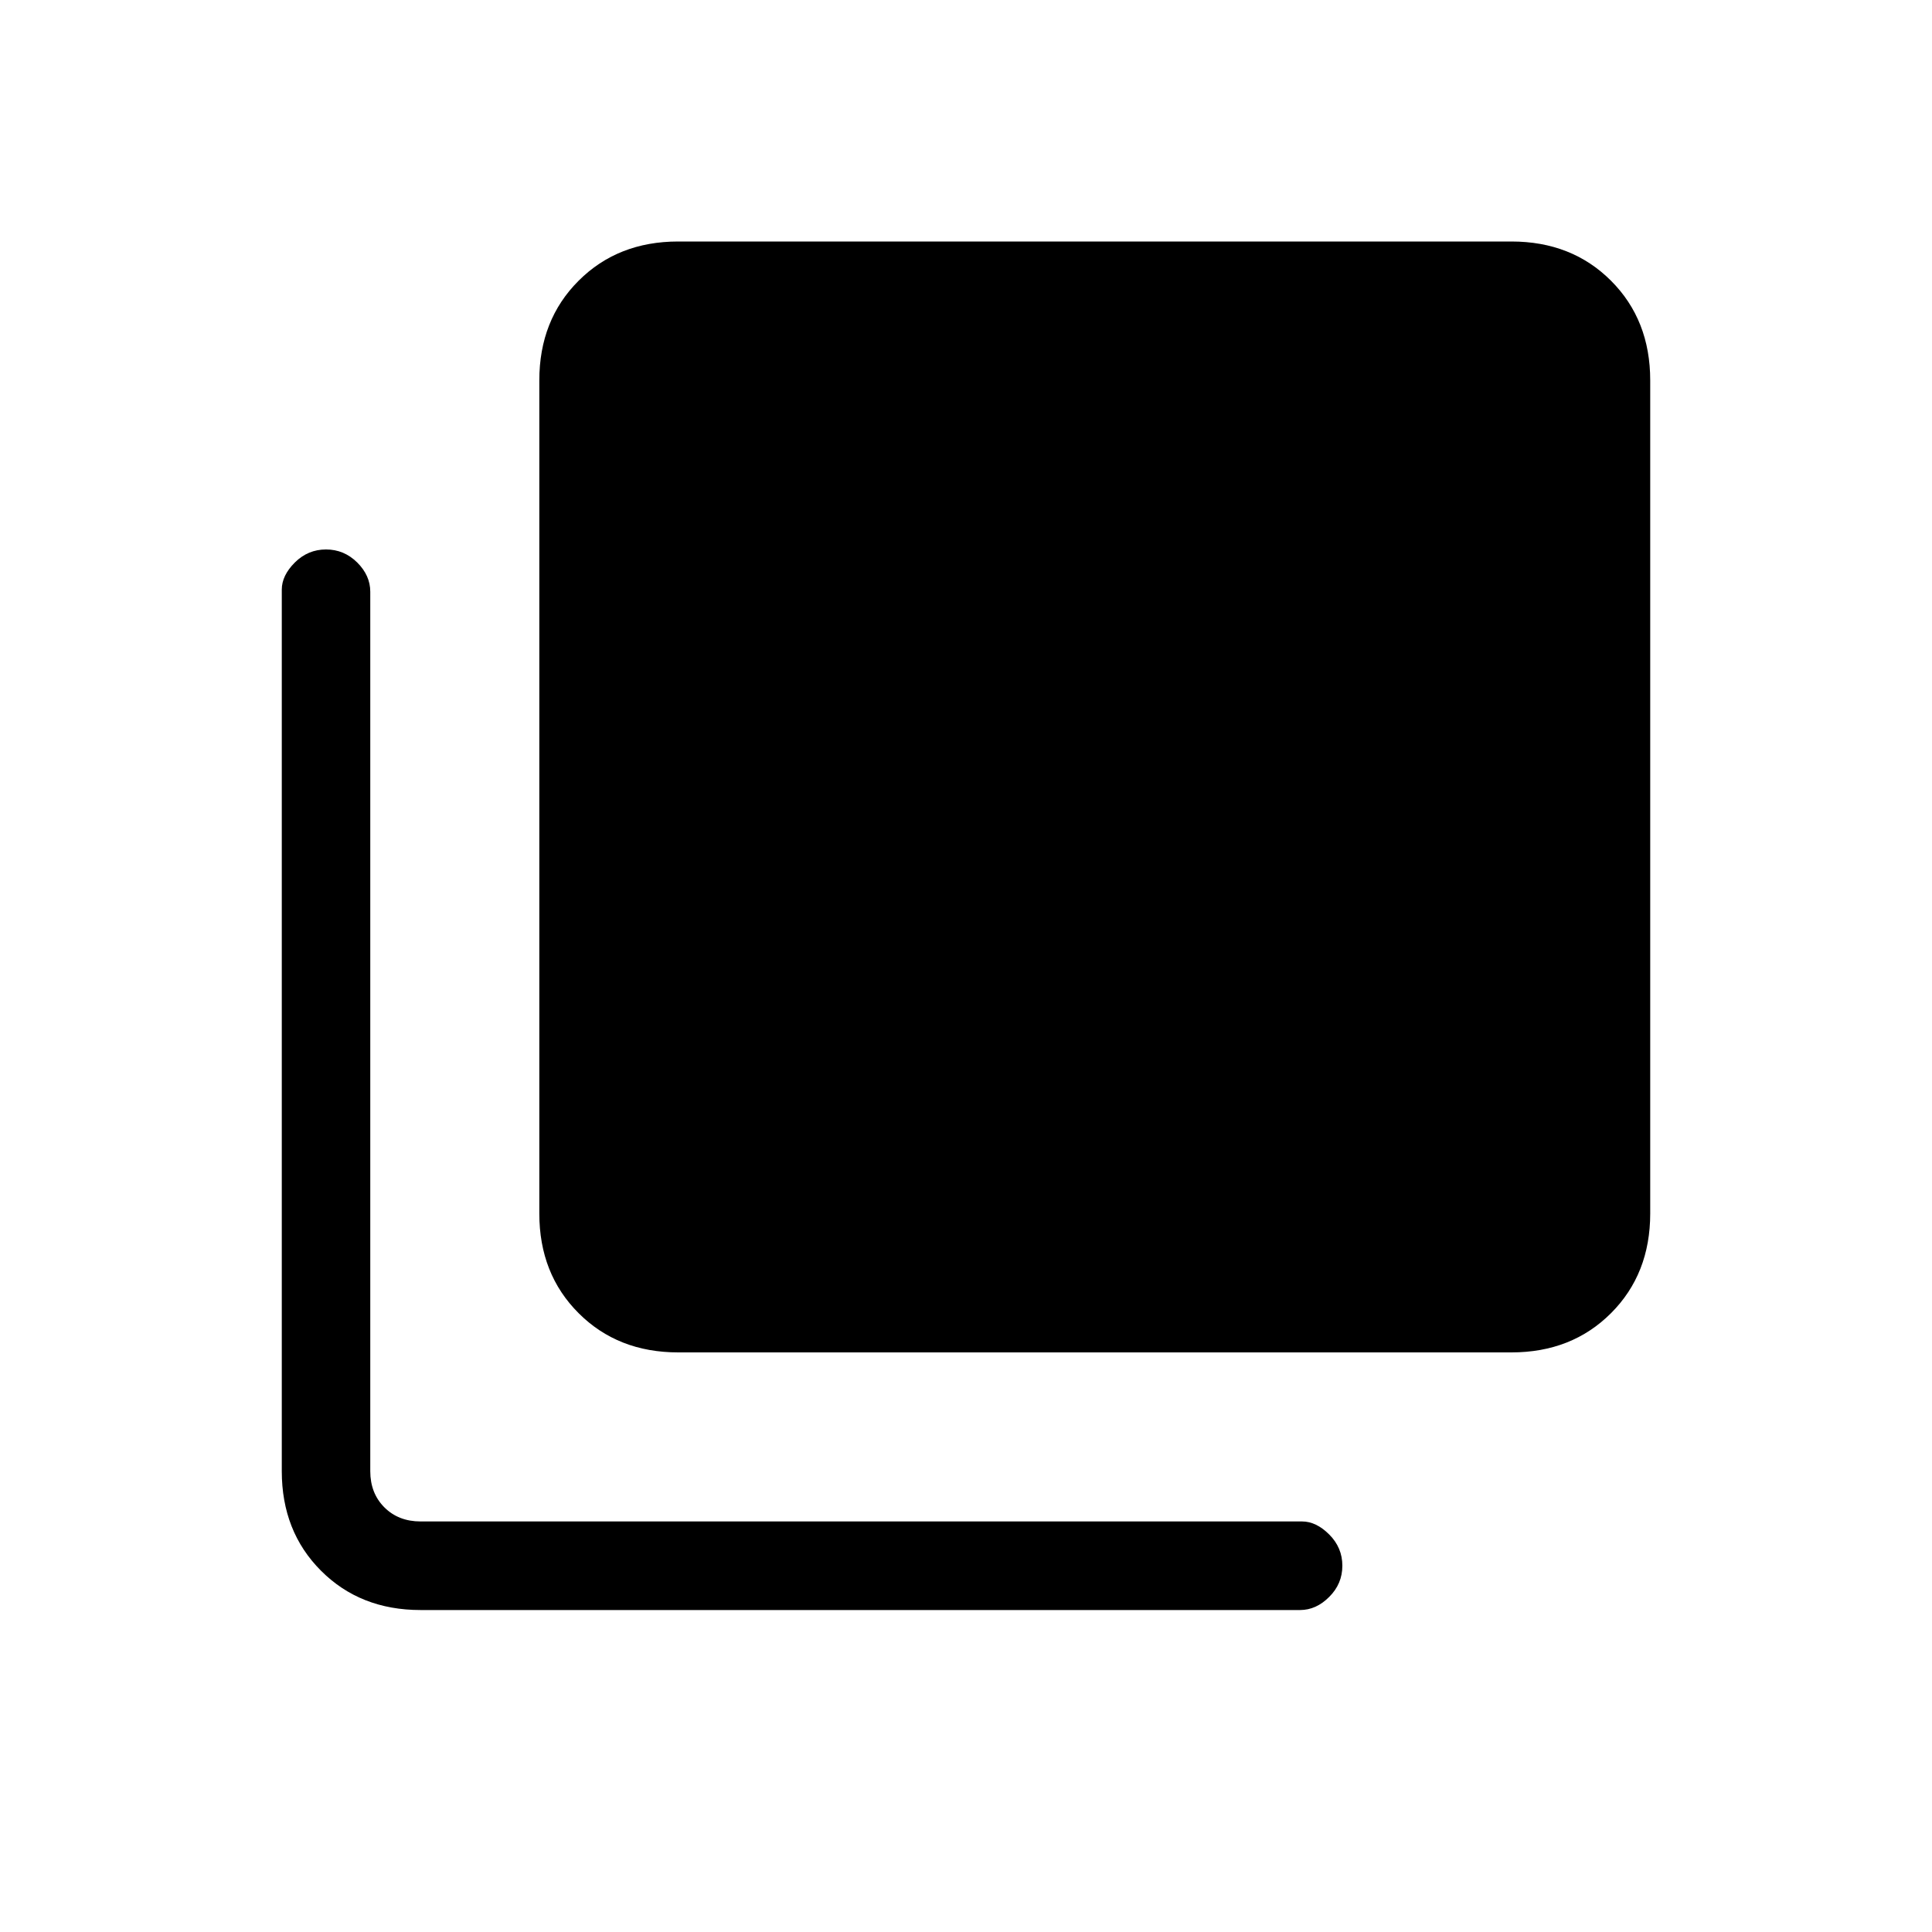 <svg xmlns="http://www.w3.org/2000/svg" height="20" width="20"><path d="M7.021 14Q6.396 14 5.99 13.594Q5.583 13.188 5.583 12.562V3.938Q5.583 3.312 5.99 2.906Q6.396 2.5 7.021 2.5H15.646Q16.271 2.5 16.677 2.906Q17.083 3.312 17.083 3.938V12.562Q17.083 13.188 16.677 13.594Q16.271 14 15.646 14ZM4.354 16.667Q3.729 16.667 3.323 16.26Q2.917 15.854 2.917 15.229V6.104Q2.917 5.958 3.052 5.823Q3.188 5.688 3.375 5.688Q3.562 5.688 3.698 5.823Q3.833 5.958 3.833 6.125V15.229Q3.833 15.458 3.979 15.604Q4.125 15.75 4.354 15.75H13.479Q13.625 15.75 13.76 15.885Q13.896 16.021 13.896 16.208Q13.896 16.396 13.76 16.531Q13.625 16.667 13.458 16.667Z"/></svg>